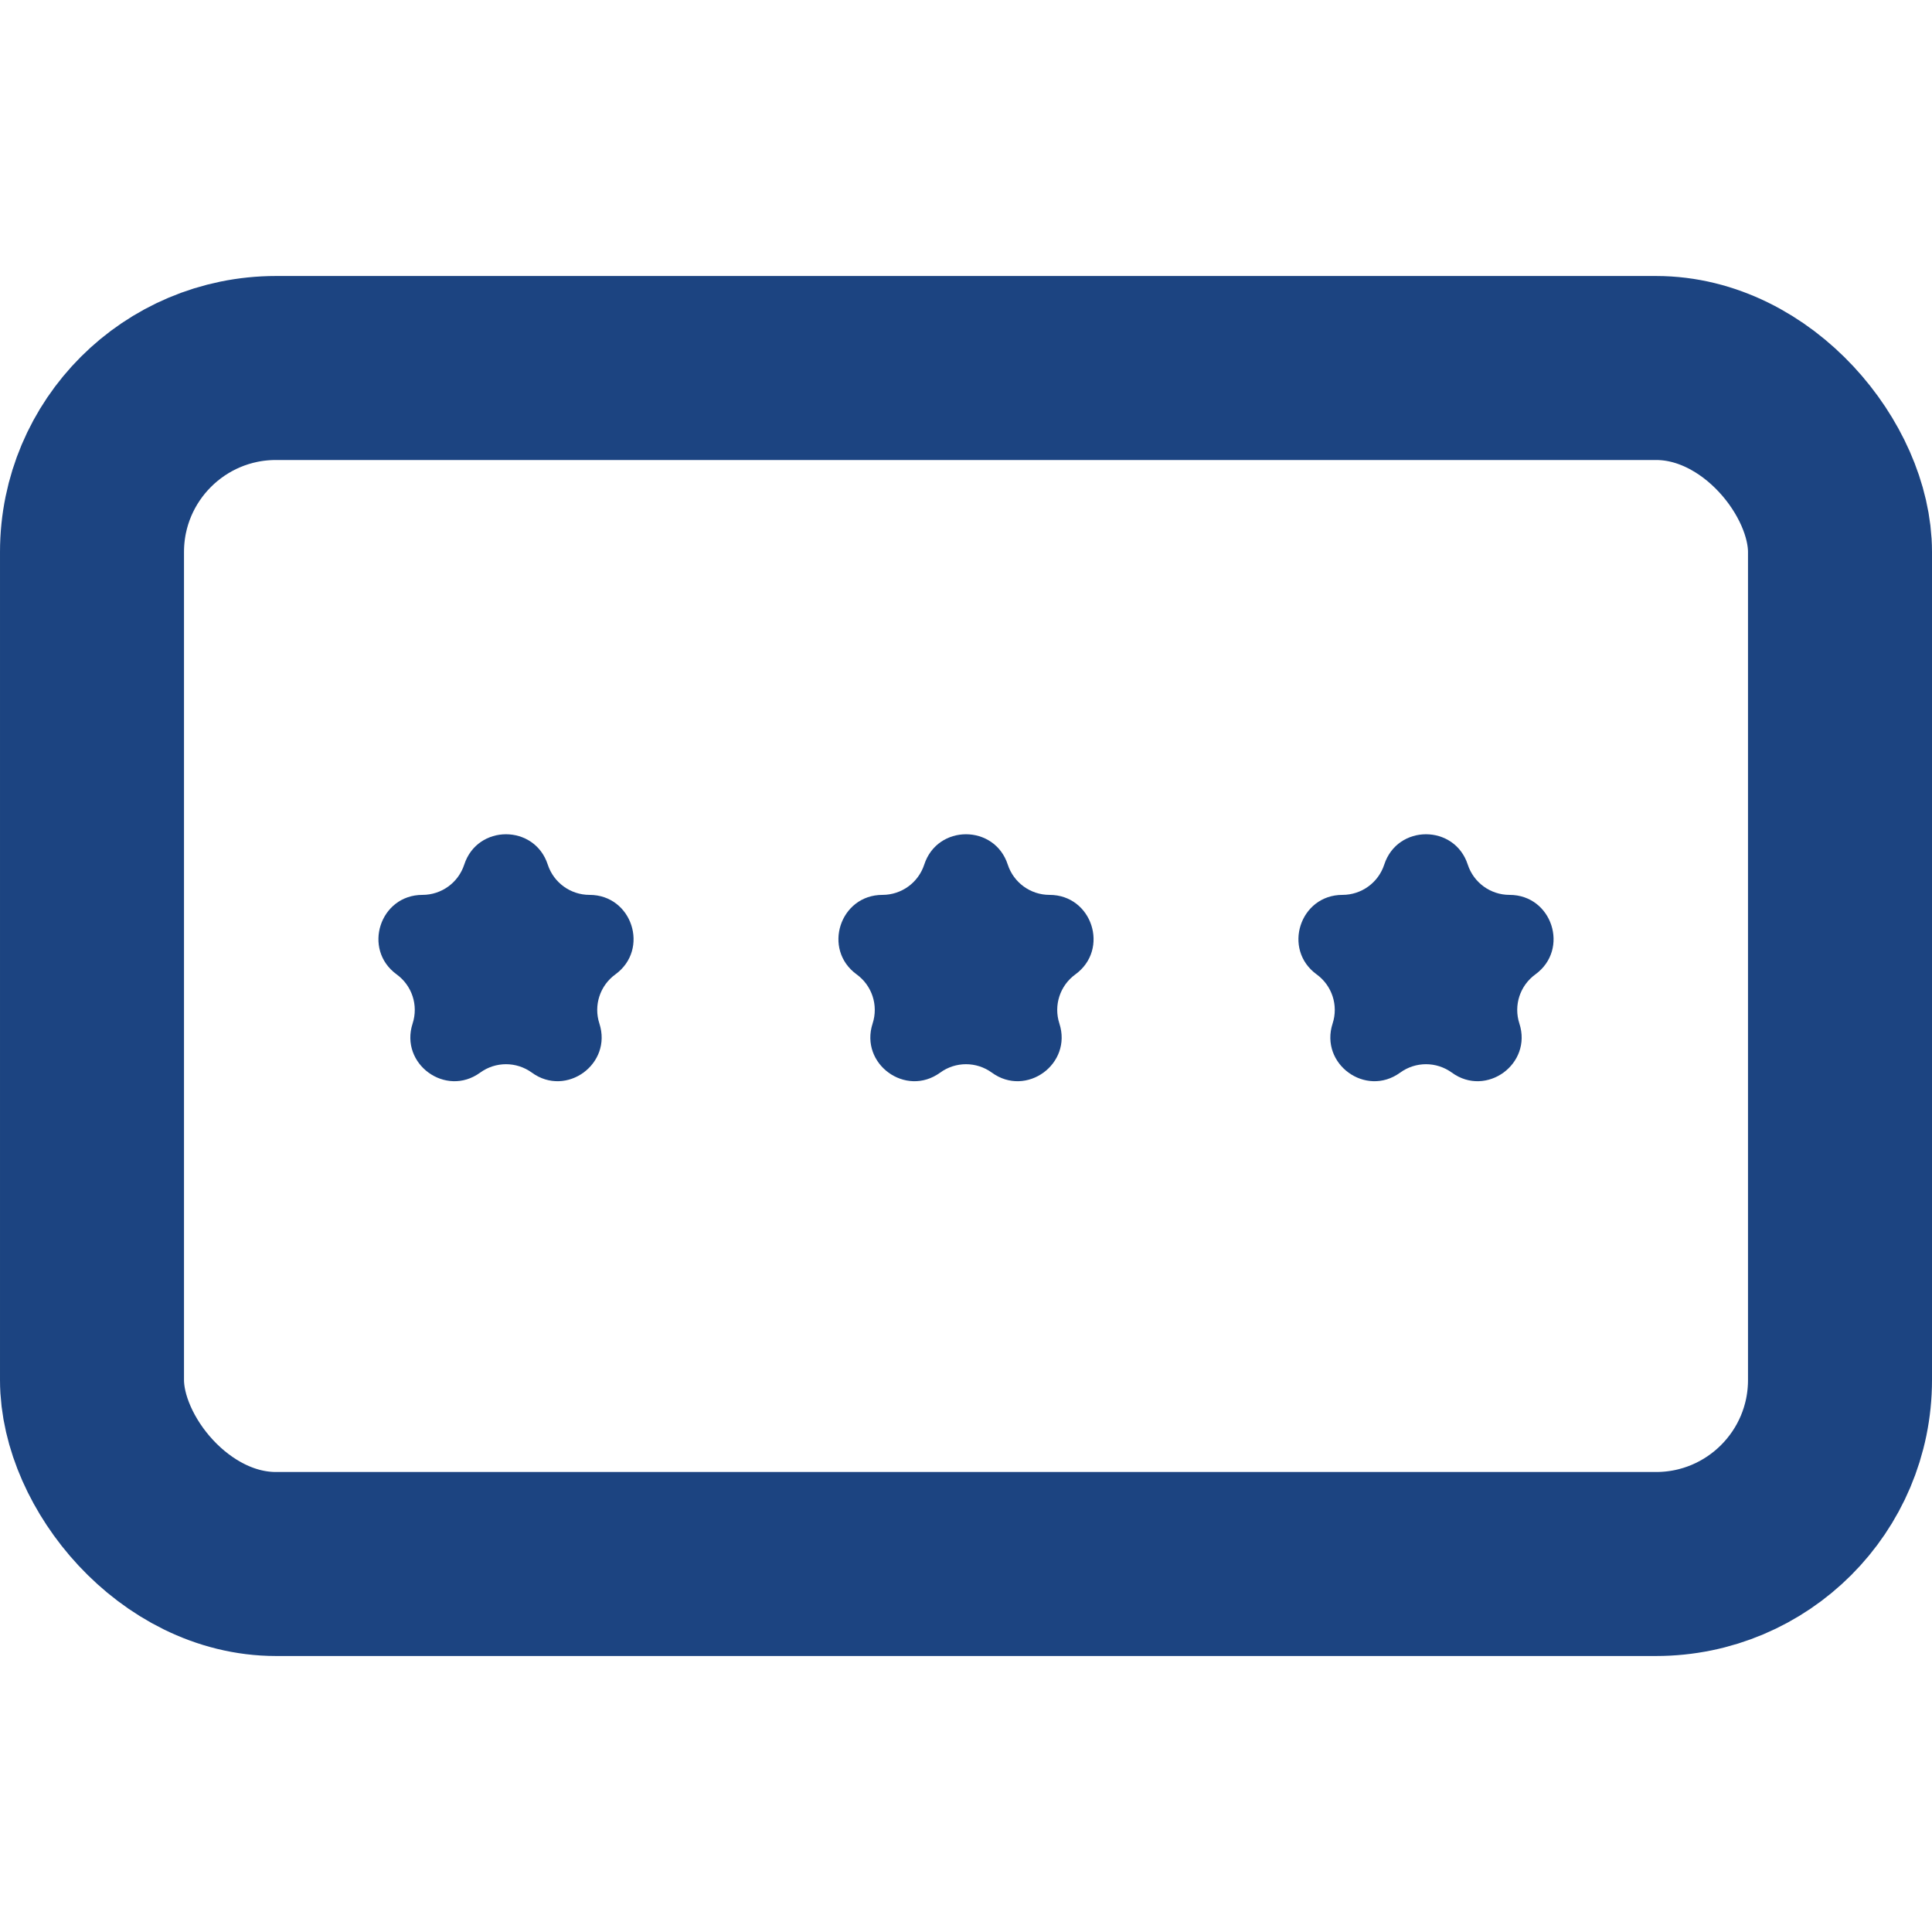 <svg width="17" height="17" viewBox="0 0 21 16" fill="none" xmlns="http://www.w3.org/2000/svg">
<path d="M5.046 6.898C5.189 6.458 5.811 6.458 5.954 6.898V6.898C6.018 7.094 6.201 7.227 6.408 7.227V7.227C6.871 7.227 7.063 7.819 6.689 8.091V8.091C6.521 8.213 6.451 8.428 6.515 8.625V8.625C6.658 9.065 6.155 9.431 5.781 9.159V9.159C5.613 9.037 5.387 9.037 5.219 9.159V9.159C4.845 9.431 4.342 9.065 4.485 8.625V8.625C4.549 8.428 4.479 8.213 4.311 8.091V8.091C3.937 7.819 4.129 7.227 4.592 7.227V7.227C4.799 7.227 4.982 7.094 5.046 6.898V6.898Z" fill="#1C4481"/>
<path d="M10.046 6.898C10.189 6.458 10.811 6.458 10.954 6.898V6.898C11.018 7.094 11.201 7.227 11.408 7.227V7.227C11.871 7.227 12.063 7.819 11.689 8.091V8.091C11.521 8.213 11.451 8.428 11.515 8.625V8.625C11.658 9.065 11.155 9.431 10.781 9.159V9.159C10.613 9.037 10.387 9.037 10.219 9.159V9.159C9.845 9.431 9.342 9.065 9.485 8.625V8.625C9.549 8.428 9.479 8.213 9.311 8.091V8.091C8.937 7.819 9.129 7.227 9.592 7.227V7.227C9.799 7.227 9.982 7.094 10.046 6.898V6.898Z" fill="#1C4481"/>
<path d="M15.046 6.898C15.189 6.458 15.811 6.458 15.954 6.898V6.898C16.018 7.094 16.201 7.227 16.408 7.227V7.227C16.871 7.227 17.063 7.819 16.689 8.091V8.091C16.521 8.213 16.451 8.428 16.515 8.625V8.625C16.658 9.065 16.155 9.431 15.781 9.159V9.159C15.613 9.037 15.387 9.037 15.219 9.159V9.159C14.845 9.431 14.342 9.065 14.485 8.625V8.625C14.549 8.428 14.479 8.213 14.311 8.091V8.091C13.937 7.819 14.129 7.227 14.592 7.227V7.227C14.799 7.227 14.982 7.094 15.046 6.898V6.898Z" fill="#1C4481"/>
<rect x="1" y="1.5" width="19" height="13" rx="2" stroke="#1C4481" stroke-width="2"/>
</svg>
